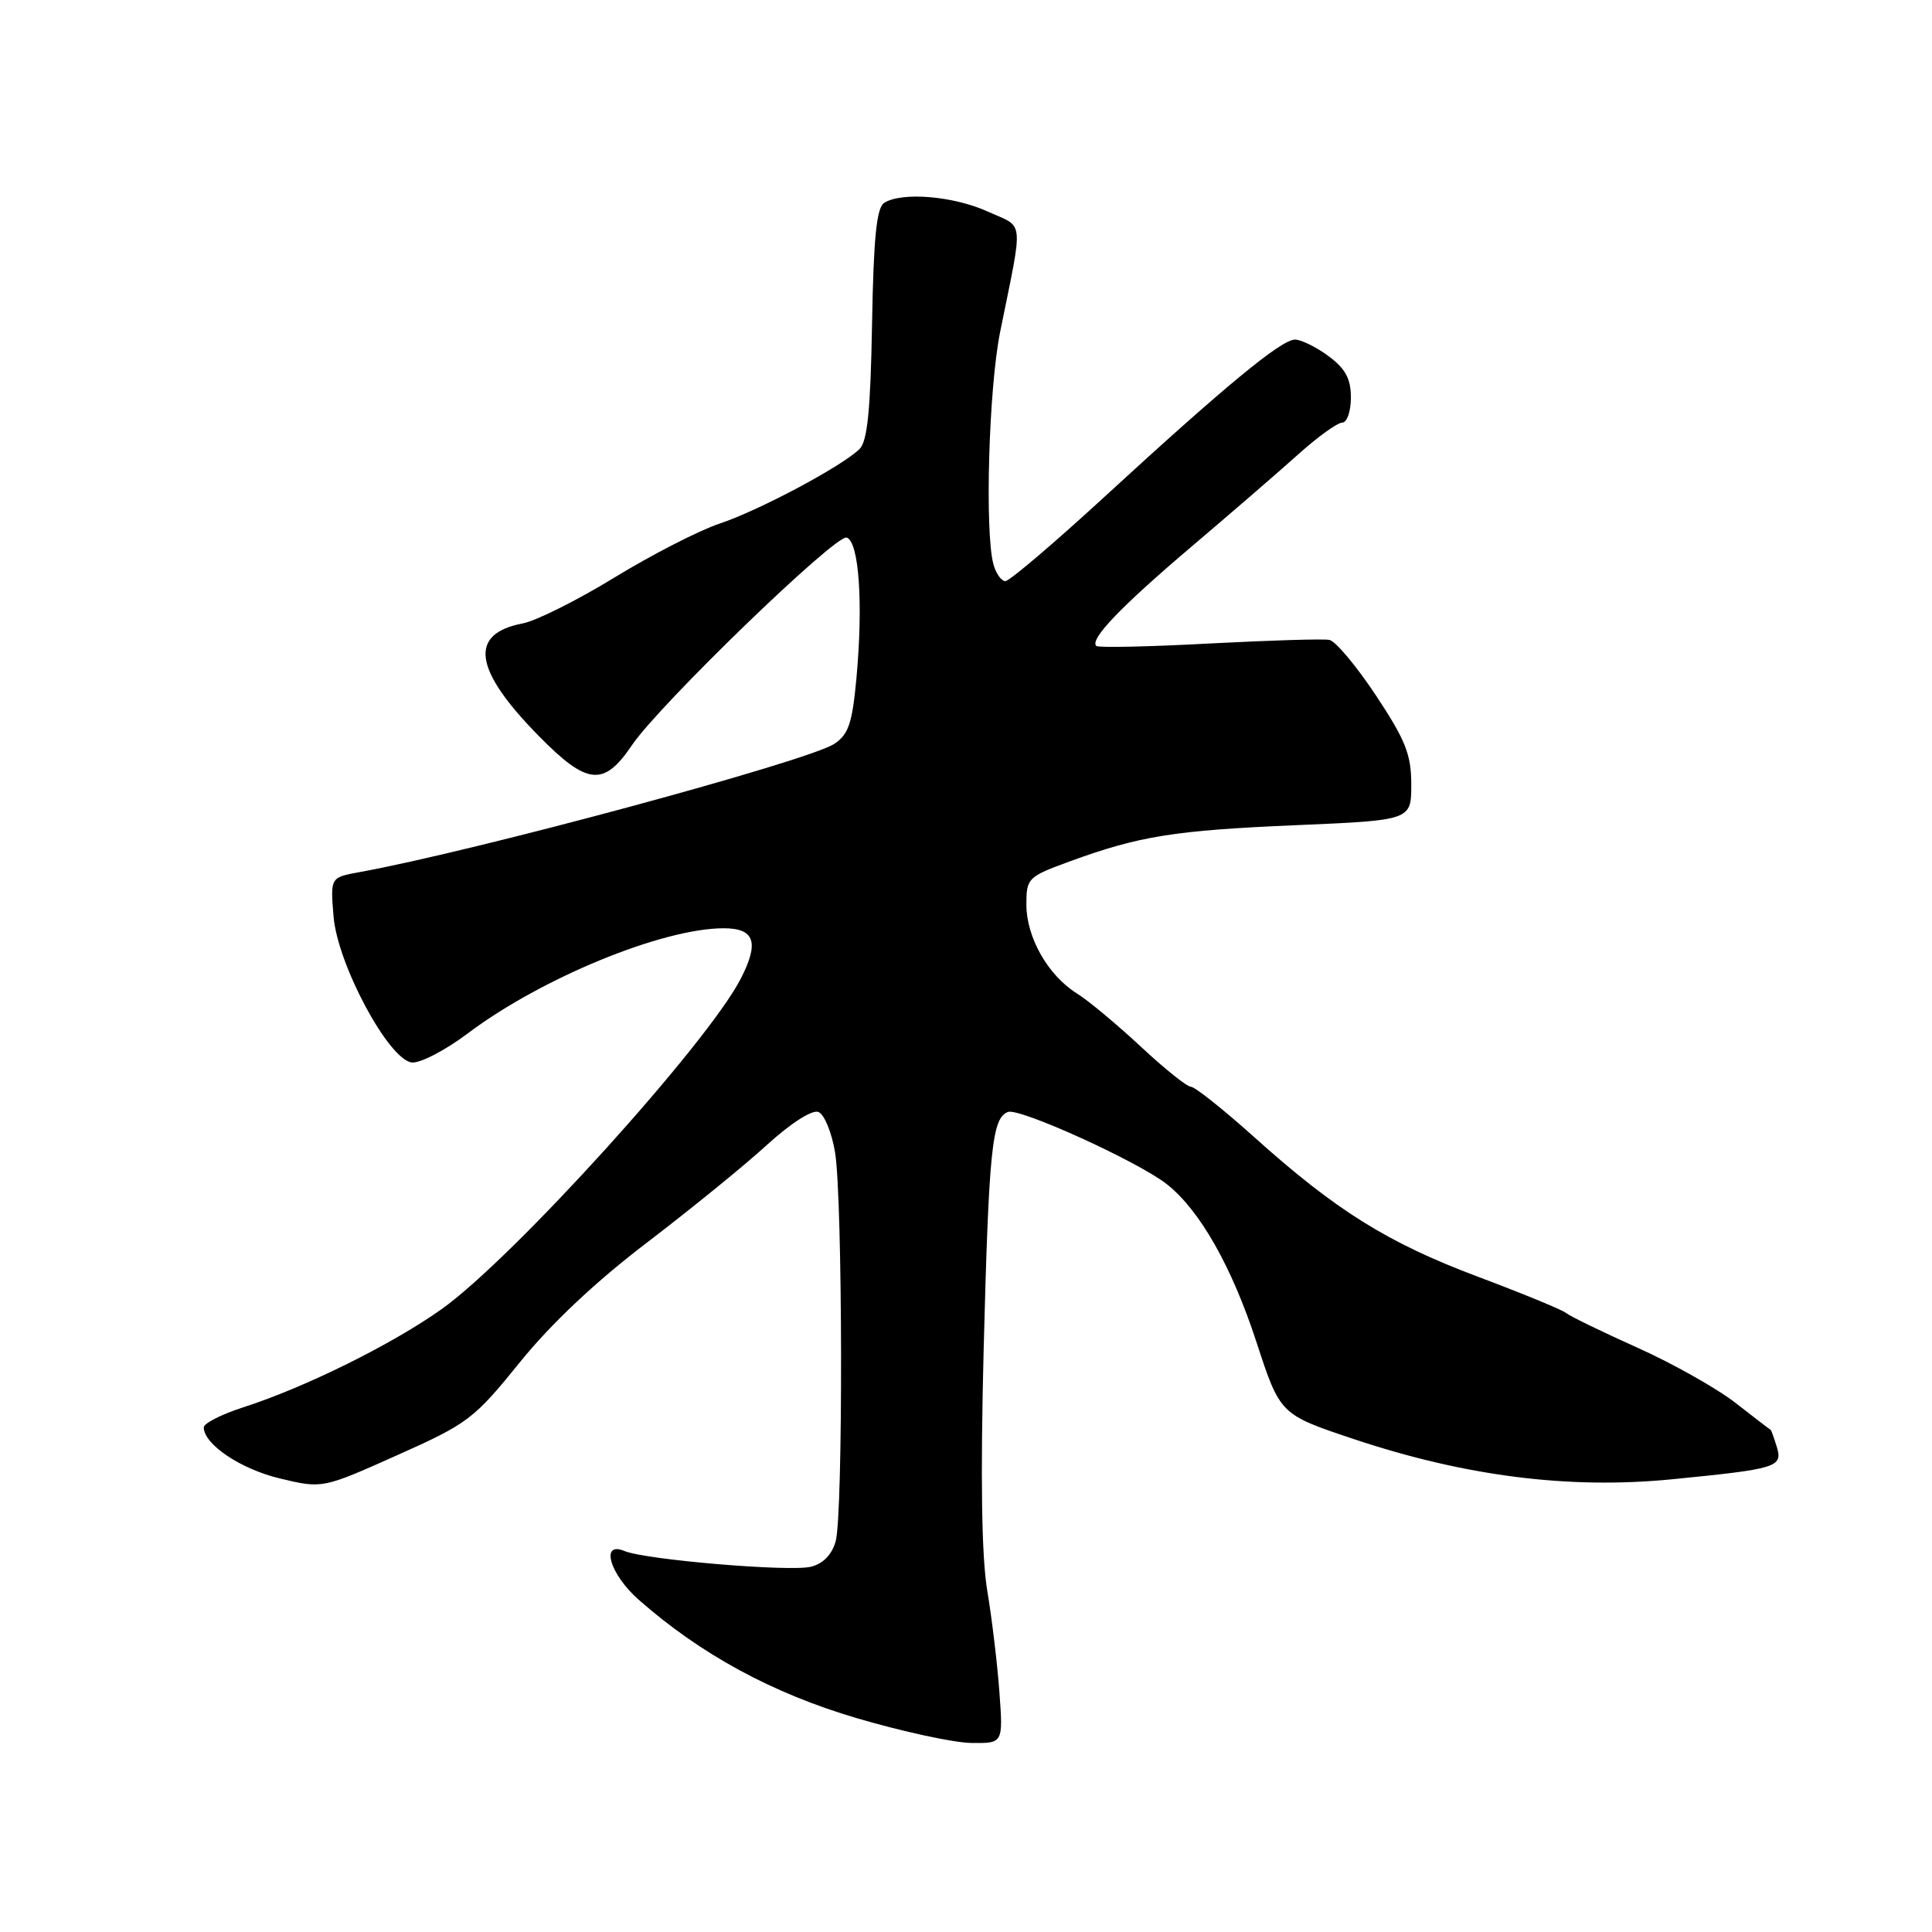 <?xml version="1.0" encoding="UTF-8" standalone="no"?>
<!DOCTYPE svg PUBLIC "-//W3C//DTD SVG 1.1//EN" "http://www.w3.org/Graphics/SVG/1.1/DTD/svg11.dtd" >
<svg xmlns="http://www.w3.org/2000/svg" xmlns:xlink="http://www.w3.org/1999/xlink" version="1.1" viewBox="0 0 256 256">
 <g >
 <path fill="currentColor"
d=" M 132.43 224.25 C 132.16 220.54 131.44 214.48 130.82 210.79 C 130.06 206.26 129.91 195.81 130.34 178.79 C 131.03 152.23 131.44 148.15 133.56 147.34 C 135.07 146.76 150.82 153.92 154.61 156.91 C 158.97 160.34 163.22 167.83 166.49 177.84 C 169.62 187.42 169.62 187.42 179.37 190.68 C 194.14 195.61 207.87 197.35 221.47 196.02 C 235.55 194.63 236.26 194.41 235.42 191.67 C 235.05 190.48 234.69 189.48 234.63 189.47 C 234.56 189.45 232.47 187.85 230.00 185.92 C 227.53 183.99 221.68 180.69 217.00 178.59 C 212.32 176.49 208.05 174.42 207.50 173.97 C 206.95 173.53 201.68 171.37 195.80 169.16 C 183.85 164.67 177.00 160.39 166.13 150.62 C 162.07 146.98 158.32 144.00 157.80 144.00 C 157.28 144.00 154.30 141.61 151.18 138.70 C 148.05 135.78 144.24 132.60 142.70 131.64 C 138.86 129.24 136.01 124.22 136.00 119.87 C 136.00 116.36 136.19 116.17 141.75 114.14 C 150.97 110.77 155.59 110.03 171.75 109.34 C 187.00 108.69 187.00 108.69 187.00 103.95 C 187.00 99.98 186.24 98.07 182.32 92.15 C 179.74 88.26 176.97 84.95 176.15 84.79 C 175.33 84.63 168.15 84.85 160.19 85.27 C 152.23 85.70 145.51 85.84 145.26 85.59 C 144.37 84.71 148.50 80.40 157.80 72.50 C 162.99 68.10 169.36 62.59 171.97 60.25 C 174.57 57.91 177.22 56.00 177.85 56.00 C 178.48 56.00 179.00 54.51 179.00 52.69 C 179.00 50.18 178.28 48.85 176.04 47.19 C 174.41 45.98 172.41 45.00 171.59 45.00 C 169.77 45.00 162.34 51.14 146.35 65.83 C 139.67 71.97 133.76 77.00 133.22 77.00 C 132.68 77.00 131.96 75.99 131.63 74.75 C 130.47 70.41 131.02 51.43 132.52 44.00 C 135.63 28.61 135.80 30.26 130.88 28.03 C 126.34 25.97 119.50 25.40 117.16 26.88 C 116.15 27.52 115.75 31.52 115.55 42.94 C 115.35 54.35 114.94 58.48 113.89 59.50 C 111.56 61.79 100.52 67.67 95.32 69.39 C 92.63 70.29 86.39 73.49 81.46 76.50 C 76.53 79.52 71.05 82.26 69.29 82.60 C 62.05 83.97 62.73 88.73 71.43 97.56 C 77.81 104.05 80.01 104.26 83.73 98.75 C 87.32 93.42 110.76 70.75 112.19 71.23 C 113.82 71.76 114.39 79.91 113.49 89.78 C 112.93 95.85 112.44 97.32 110.54 98.57 C 107.02 100.87 62.91 112.79 47.64 115.56 C 43.77 116.26 43.77 116.26 44.20 121.46 C 44.73 127.78 51.45 140.34 54.54 140.78 C 55.62 140.93 58.96 139.20 62.00 136.92 C 71.72 129.60 87.78 123.00 95.89 123.00 C 99.99 123.00 100.63 124.85 98.17 129.65 C 93.80 138.21 67.94 166.78 58.50 173.48 C 51.92 178.15 40.45 183.83 32.25 186.47 C 29.36 187.40 27.00 188.60 27.00 189.13 C 27.00 191.38 31.90 194.67 37.11 195.91 C 42.72 197.25 42.72 197.25 52.61 192.83 C 62.02 188.63 62.81 188.03 68.89 180.50 C 73.04 175.37 78.97 169.79 85.75 164.63 C 91.50 160.24 98.64 154.44 101.61 151.72 C 104.77 148.84 107.60 147.02 108.44 147.34 C 109.22 147.64 110.21 150.05 110.65 152.69 C 111.66 158.89 111.73 200.65 110.73 204.23 C 110.24 205.99 109.07 207.20 107.45 207.60 C 104.68 208.30 85.54 206.68 82.75 205.52 C 79.49 204.15 80.80 208.62 84.66 212.00 C 92.89 219.24 102.34 224.36 113.50 227.66 C 119.55 229.44 126.40 230.93 128.71 230.95 C 132.92 231.00 132.92 231.00 132.43 224.25 Z "/>
</g>
</svg>